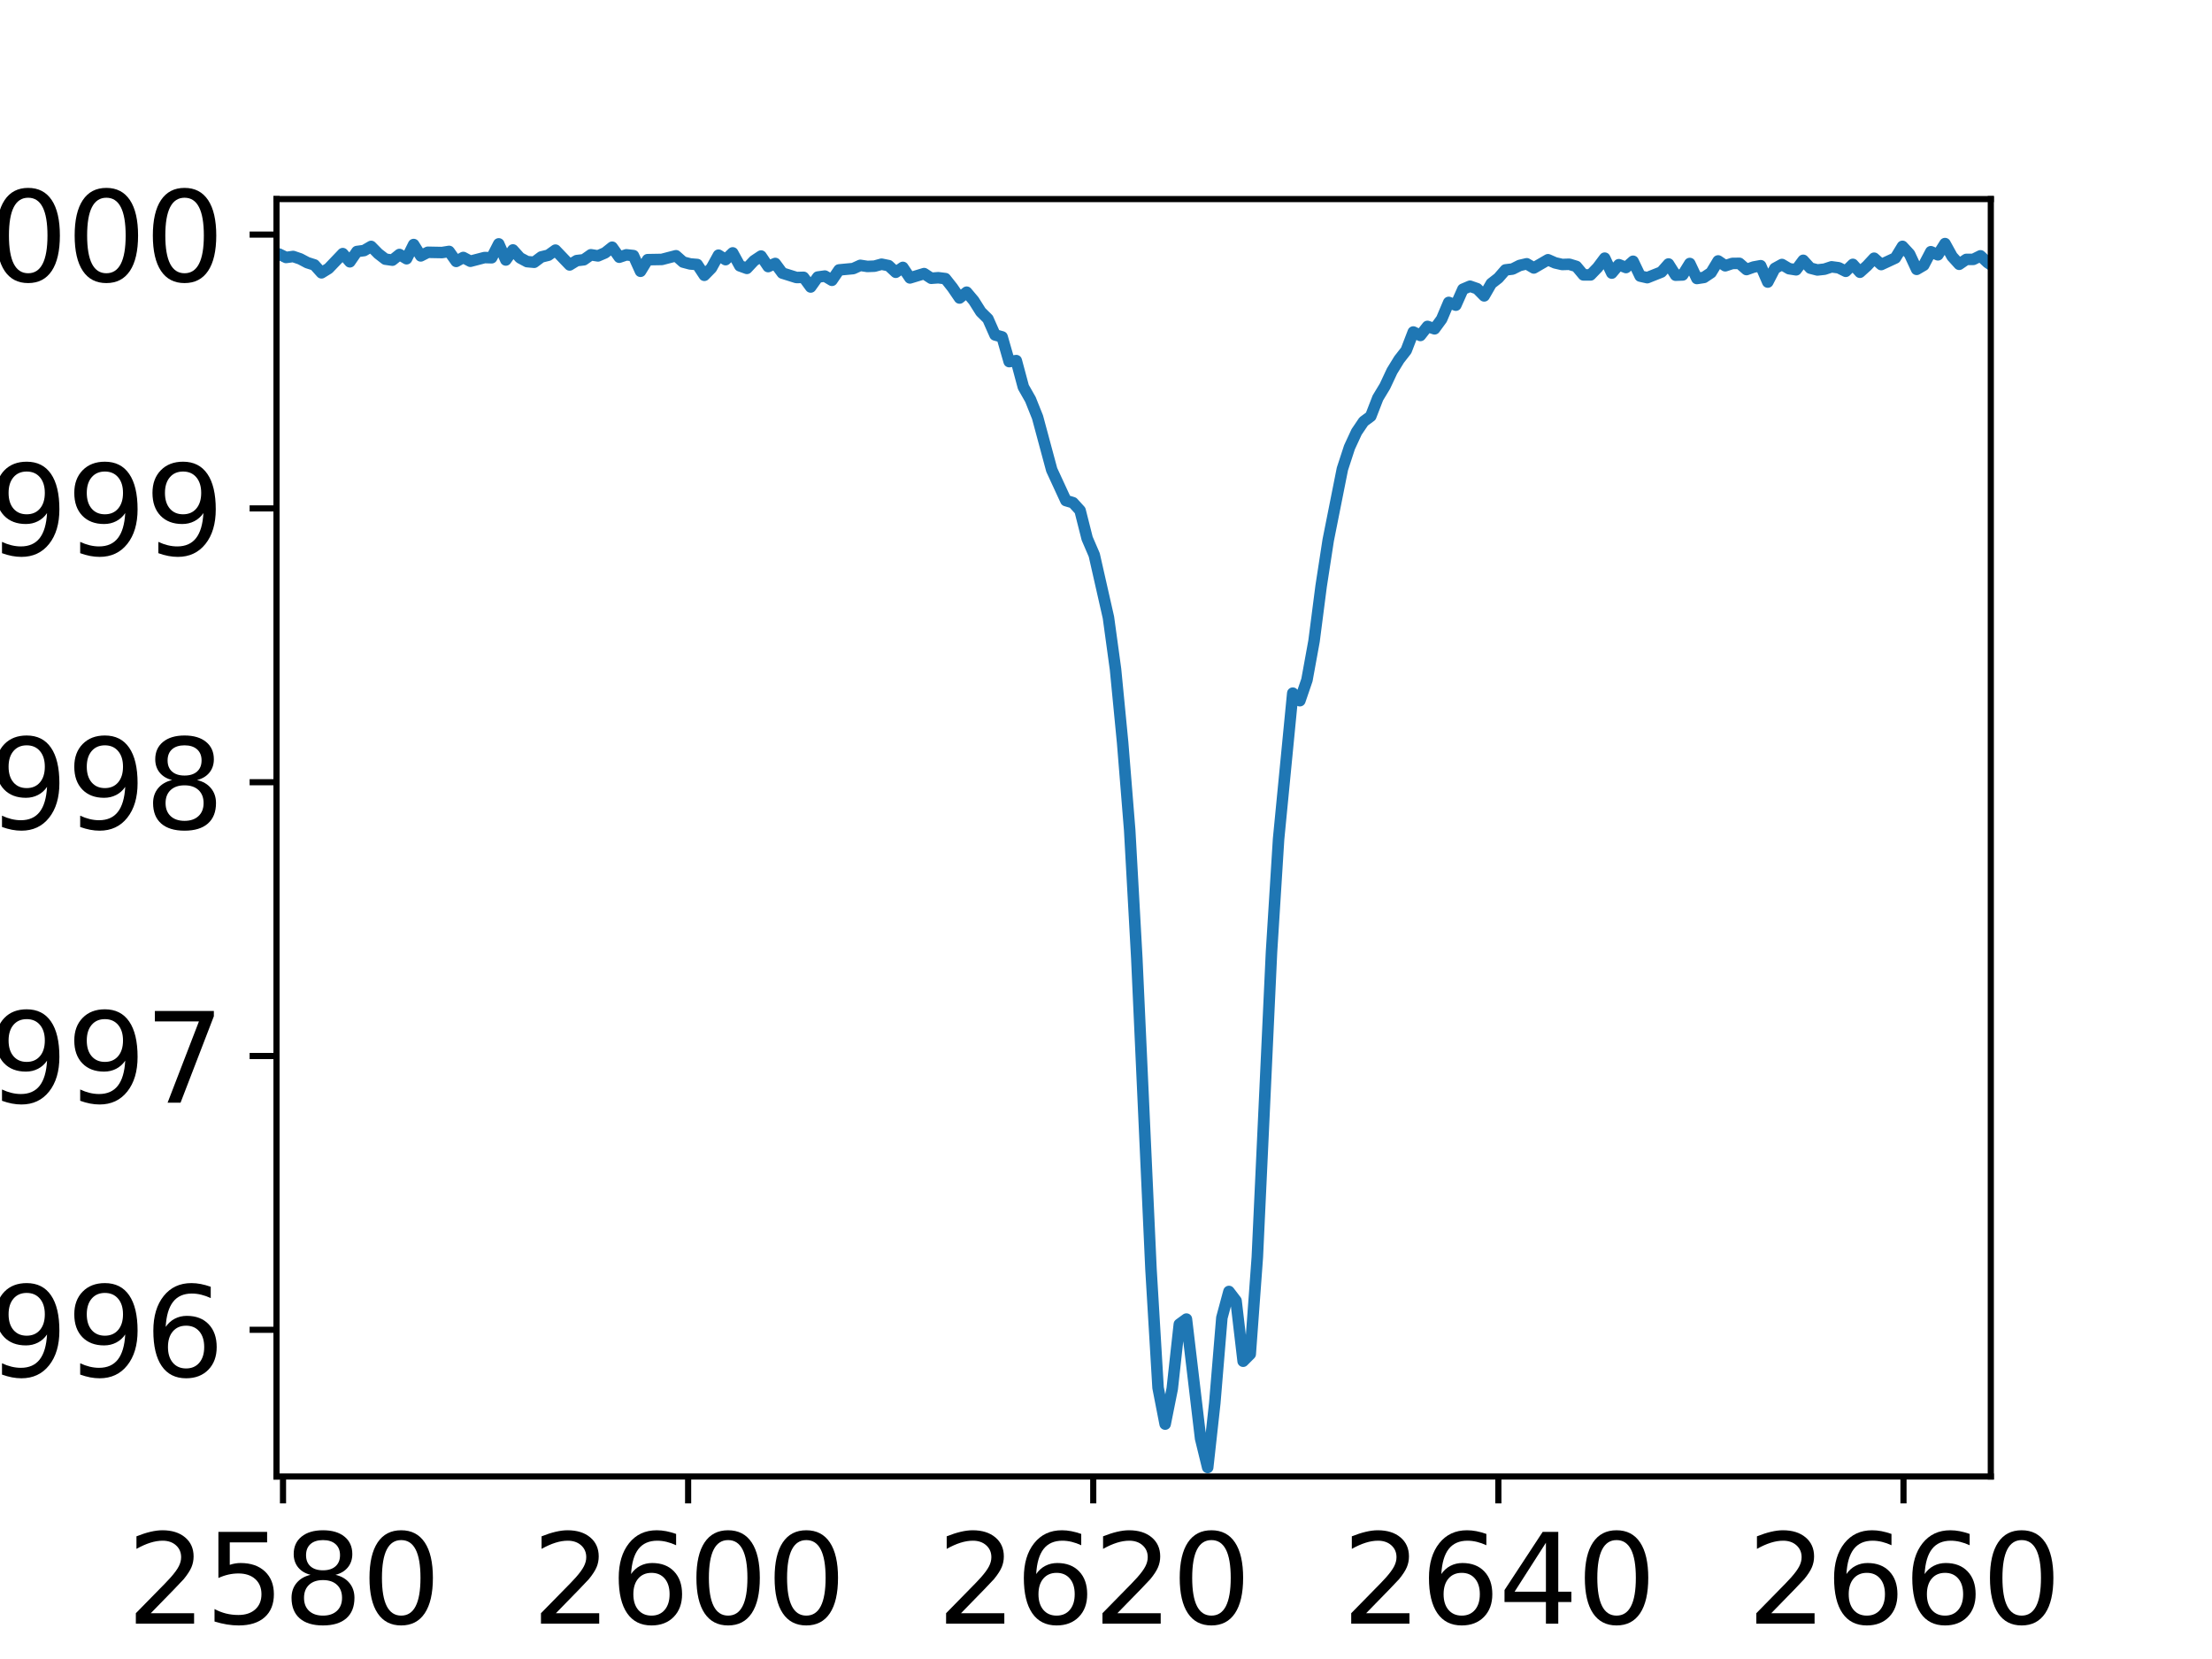 <?xml version="1.0" encoding="utf-8" standalone="no"?>
<!DOCTYPE svg PUBLIC "-//W3C//DTD SVG 1.1//EN"
  "http://www.w3.org/Graphics/SVG/1.1/DTD/svg11.dtd">
<svg xmlns:xlink="http://www.w3.org/1999/xlink" width="288pt" height="216pt" viewBox="0 0 288 216" xmlns="http://www.w3.org/2000/svg" version="1.1">
 <defs>
  <style type="text/css">*{stroke-linejoin: round; stroke-linecap: butt}</style>
 </defs>
 <g id="figure_1">
  <g id="patch_1">
   <path d="M 0 216 
L 288 216 
L 288 0 
L 0 0 
z
" style="fill: #ffffff"/>
  </g>
  <g id="axes_1">
   <g id="patch_2">
    <path d="M 36 192.24 
L 259.2 192.24 
L 259.2 25.92 
L 36 25.92 
z
" style="fill: #ffffff"/>
   </g>
   <g id="matplotlib.axis_1">
    <g id="xtick_1">
     <g id="line2d_1">
      <defs>
       <path id="m5aea20591c" d="M 0 0 
L 0 3.5 
" style="stroke: #000000; stroke-width: 0.8"/>
      </defs>
      <g>
       <use xlink:href="#m5aea20591c" x="36.847" y="192.24" style="stroke: #000000; stroke-width: 0.8"/>
      </g>
     </g>
     <g id="text_1">
      <!-- 2580 -->
      <g transform="translate(16.487 211.398)scale(0.16 -0.16)">
       <defs>
        <path id="DejaVuSans-32" d="M 1228 531 
L 3431 531 
L 3431 0 
L 469 0 
L 469 531 
Q 828 903 1448 1529 
Q 2069 2156 2228 2338 
Q 2531 2678 2651 2914 
Q 2772 3150 2772 3378 
Q 2772 3750 2511 3984 
Q 2250 4219 1831 4219 
Q 1534 4219 1204 4116 
Q 875 4013 500 3803 
L 500 4441 
Q 881 4594 1212 4672 
Q 1544 4750 1819 4750 
Q 2544 4750 2975 4387 
Q 3406 4025 3406 3419 
Q 3406 3131 3298 2873 
Q 3191 2616 2906 2266 
Q 2828 2175 2409 1742 
Q 1991 1309 1228 531 
z
" transform="scale(0.016)"/>
        <path id="DejaVuSans-35" d="M 691 4666 
L 3169 4666 
L 3169 4134 
L 1269 4134 
L 1269 2991 
Q 1406 3038 1543 3061 
Q 1681 3084 1819 3084 
Q 2600 3084 3056 2656 
Q 3513 2228 3513 1497 
Q 3513 744 3044 326 
Q 2575 -91 1722 -91 
Q 1428 -91 1123 -41 
Q 819 9 494 109 
L 494 744 
Q 775 591 1075 516 
Q 1375 441 1709 441 
Q 2250 441 2565 725 
Q 2881 1009 2881 1497 
Q 2881 1984 2565 2268 
Q 2250 2553 1709 2553 
Q 1456 2553 1204 2497 
Q 953 2441 691 2322 
L 691 4666 
z
" transform="scale(0.016)"/>
        <path id="DejaVuSans-38" d="M 2034 2216 
Q 1584 2216 1326 1975 
Q 1069 1734 1069 1313 
Q 1069 891 1326 650 
Q 1584 409 2034 409 
Q 2484 409 2743 651 
Q 3003 894 3003 1313 
Q 3003 1734 2745 1975 
Q 2488 2216 2034 2216 
z
M 1403 2484 
Q 997 2584 770 2862 
Q 544 3141 544 3541 
Q 544 4100 942 4425 
Q 1341 4750 2034 4750 
Q 2731 4750 3128 4425 
Q 3525 4100 3525 3541 
Q 3525 3141 3298 2862 
Q 3072 2584 2669 2484 
Q 3125 2378 3379 2068 
Q 3634 1759 3634 1313 
Q 3634 634 3220 271 
Q 2806 -91 2034 -91 
Q 1263 -91 848 271 
Q 434 634 434 1313 
Q 434 1759 690 2068 
Q 947 2378 1403 2484 
z
M 1172 3481 
Q 1172 3119 1398 2916 
Q 1625 2713 2034 2713 
Q 2441 2713 2670 2916 
Q 2900 3119 2900 3481 
Q 2900 3844 2670 4047 
Q 2441 4250 2034 4250 
Q 1625 4250 1398 4047 
Q 1172 3844 1172 3481 
z
" transform="scale(0.016)"/>
        <path id="DejaVuSans-30" d="M 2034 4250 
Q 1547 4250 1301 3770 
Q 1056 3291 1056 2328 
Q 1056 1369 1301 889 
Q 1547 409 2034 409 
Q 2525 409 2770 889 
Q 3016 1369 3016 2328 
Q 3016 3291 2770 3770 
Q 2525 4250 2034 4250 
z
M 2034 4750 
Q 2819 4750 3233 4129 
Q 3647 3509 3647 2328 
Q 3647 1150 3233 529 
Q 2819 -91 2034 -91 
Q 1250 -91 836 529 
Q 422 1150 422 2328 
Q 422 3509 836 4129 
Q 1250 4750 2034 4750 
z
" transform="scale(0.016)"/>
       </defs>
       <use xlink:href="#DejaVuSans-32"/>
       <use xlink:href="#DejaVuSans-35" x="63.623"/>
       <use xlink:href="#DejaVuSans-38" x="127.246"/>
       <use xlink:href="#DejaVuSans-30" x="190.869"/>
      </g>
     </g>
    </g>
    <g id="xtick_2">
     <g id="line2d_2">
      <g>
       <use xlink:href="#m5aea20591c" x="89.593" y="192.24" style="stroke: #000000; stroke-width: 0.8"/>
      </g>
     </g>
     <g id="text_2">
      <!-- 2600 -->
      <g transform="translate(69.233 211.398)scale(0.16 -0.16)">
       <defs>
        <path id="DejaVuSans-36" d="M 2113 2584 
Q 1688 2584 1439 2293 
Q 1191 2003 1191 1497 
Q 1191 994 1439 701 
Q 1688 409 2113 409 
Q 2538 409 2786 701 
Q 3034 994 3034 1497 
Q 3034 2003 2786 2293 
Q 2538 2584 2113 2584 
z
M 3366 4563 
L 3366 3988 
Q 3128 4100 2886 4159 
Q 2644 4219 2406 4219 
Q 1781 4219 1451 3797 
Q 1122 3375 1075 2522 
Q 1259 2794 1537 2939 
Q 1816 3084 2150 3084 
Q 2853 3084 3261 2657 
Q 3669 2231 3669 1497 
Q 3669 778 3244 343 
Q 2819 -91 2113 -91 
Q 1303 -91 875 529 
Q 447 1150 447 2328 
Q 447 3434 972 4092 
Q 1497 4750 2381 4750 
Q 2619 4750 2861 4703 
Q 3103 4656 3366 4563 
z
" transform="scale(0.016)"/>
       </defs>
       <use xlink:href="#DejaVuSans-32"/>
       <use xlink:href="#DejaVuSans-36" x="63.623"/>
       <use xlink:href="#DejaVuSans-30" x="127.246"/>
       <use xlink:href="#DejaVuSans-30" x="190.869"/>
      </g>
     </g>
    </g>
    <g id="xtick_3">
     <g id="line2d_3">
      <g>
       <use xlink:href="#m5aea20591c" x="142.339" y="192.24" style="stroke: #000000; stroke-width: 0.8"/>
      </g>
     </g>
     <g id="text_3">
      <!-- 2620 -->
      <g transform="translate(121.979 211.398)scale(0.16 -0.16)">
       <use xlink:href="#DejaVuSans-32"/>
       <use xlink:href="#DejaVuSans-36" x="63.623"/>
       <use xlink:href="#DejaVuSans-32" x="127.246"/>
       <use xlink:href="#DejaVuSans-30" x="190.869"/>
      </g>
     </g>
    </g>
    <g id="xtick_4">
     <g id="line2d_4">
      <g>
       <use xlink:href="#m5aea20591c" x="195.086" y="192.24" style="stroke: #000000; stroke-width: 0.8"/>
      </g>
     </g>
     <g id="text_4">
      <!-- 2640 -->
      <g transform="translate(174.726 211.398)scale(0.16 -0.16)">
       <defs>
        <path id="DejaVuSans-34" d="M 2419 4116 
L 825 1625 
L 2419 1625 
L 2419 4116 
z
M 2253 4666 
L 3047 4666 
L 3047 1625 
L 3713 1625 
L 3713 1100 
L 3047 1100 
L 3047 0 
L 2419 0 
L 2419 1100 
L 313 1100 
L 313 1709 
L 2253 4666 
z
" transform="scale(0.016)"/>
       </defs>
       <use xlink:href="#DejaVuSans-32"/>
       <use xlink:href="#DejaVuSans-36" x="63.623"/>
       <use xlink:href="#DejaVuSans-34" x="127.246"/>
       <use xlink:href="#DejaVuSans-30" x="190.869"/>
      </g>
     </g>
    </g>
    <g id="xtick_5">
     <g id="line2d_5">
      <g>
       <use xlink:href="#m5aea20591c" x="247.832" y="192.24" style="stroke: #000000; stroke-width: 0.8"/>
      </g>
     </g>
     <g id="text_5">
      <!-- 2660 -->
      <g transform="translate(227.472 211.398)scale(0.16 -0.16)">
       <use xlink:href="#DejaVuSans-32"/>
       <use xlink:href="#DejaVuSans-36" x="63.623"/>
       <use xlink:href="#DejaVuSans-36" x="127.246"/>
       <use xlink:href="#DejaVuSans-30" x="190.869"/>
      </g>
     </g>
    </g>
   </g>
   <g id="matplotlib.axis_2">
    <g id="ytick_1">
     <g id="line2d_6">
      <defs>
       <path id="m7f24b661f6" d="M 0 0 
L -3.5 0 
" style="stroke: #000000; stroke-width: 0.8"/>
      </defs>
      <g>
       <use xlink:href="#m7f24b661f6" x="36" y="173.139" style="stroke: #000000; stroke-width: 0.8"/>
      </g>
     </g>
     <g id="text_6">
      <!-- 0.996 -->
      <g transform="translate(-16.805 179.218)scale(0.16 -0.16)">
       <defs>
        <path id="DejaVuSans-2e" d="M 684 794 
L 1344 794 
L 1344 0 
L 684 0 
L 684 794 
z
" transform="scale(0.016)"/>
        <path id="DejaVuSans-39" d="M 703 97 
L 703 672 
Q 941 559 1184 500 
Q 1428 441 1663 441 
Q 2288 441 2617 861 
Q 2947 1281 2994 2138 
Q 2813 1869 2534 1725 
Q 2256 1581 1919 1581 
Q 1219 1581 811 2004 
Q 403 2428 403 3163 
Q 403 3881 828 4315 
Q 1253 4750 1959 4750 
Q 2769 4750 3195 4129 
Q 3622 3509 3622 2328 
Q 3622 1225 3098 567 
Q 2575 -91 1691 -91 
Q 1453 -91 1209 -44 
Q 966 3 703 97 
z
M 1959 2075 
Q 2384 2075 2632 2365 
Q 2881 2656 2881 3163 
Q 2881 3666 2632 3958 
Q 2384 4250 1959 4250 
Q 1534 4250 1286 3958 
Q 1038 3666 1038 3163 
Q 1038 2656 1286 2365 
Q 1534 2075 1959 2075 
z
" transform="scale(0.016)"/>
       </defs>
       <use xlink:href="#DejaVuSans-30"/>
       <use xlink:href="#DejaVuSans-2e" x="63.623"/>
       <use xlink:href="#DejaVuSans-39" x="95.41"/>
       <use xlink:href="#DejaVuSans-39" x="159.033"/>
       <use xlink:href="#DejaVuSans-36" x="222.656"/>
      </g>
     </g>
    </g>
    <g id="ytick_2">
     <g id="line2d_7">
      <g>
       <use xlink:href="#m7f24b661f6" x="36" y="137.491" style="stroke: #000000; stroke-width: 0.8"/>
      </g>
     </g>
     <g id="text_7">
      <!-- 0.997 -->
      <g transform="translate(-16.805 143.57)scale(0.16 -0.16)">
       <defs>
        <path id="DejaVuSans-37" d="M 525 4666 
L 3525 4666 
L 3525 4397 
L 1831 0 
L 1172 0 
L 2766 4134 
L 525 4134 
L 525 4666 
z
" transform="scale(0.016)"/>
       </defs>
       <use xlink:href="#DejaVuSans-30"/>
       <use xlink:href="#DejaVuSans-2e" x="63.623"/>
       <use xlink:href="#DejaVuSans-39" x="95.41"/>
       <use xlink:href="#DejaVuSans-39" x="159.033"/>
       <use xlink:href="#DejaVuSans-37" x="222.656"/>
      </g>
     </g>
    </g>
    <g id="ytick_3">
     <g id="line2d_8">
      <g>
       <use xlink:href="#m7f24b661f6" x="36" y="101.842" style="stroke: #000000; stroke-width: 0.8"/>
      </g>
     </g>
     <g id="text_8">
      <!-- 0.998 -->
      <g transform="translate(-16.805 107.921)scale(0.16 -0.16)">
       <use xlink:href="#DejaVuSans-30"/>
       <use xlink:href="#DejaVuSans-2e" x="63.623"/>
       <use xlink:href="#DejaVuSans-39" x="95.41"/>
       <use xlink:href="#DejaVuSans-39" x="159.033"/>
       <use xlink:href="#DejaVuSans-38" x="222.656"/>
      </g>
     </g>
    </g>
    <g id="ytick_4">
     <g id="line2d_9">
      <g>
       <use xlink:href="#m7f24b661f6" x="36" y="66.194" style="stroke: #000000; stroke-width: 0.8"/>
      </g>
     </g>
     <g id="text_9">
      <!-- 0.999 -->
      <g transform="translate(-16.805 72.273)scale(0.16 -0.16)">
       <use xlink:href="#DejaVuSans-30"/>
       <use xlink:href="#DejaVuSans-2e" x="63.623"/>
       <use xlink:href="#DejaVuSans-39" x="95.41"/>
       <use xlink:href="#DejaVuSans-39" x="159.033"/>
       <use xlink:href="#DejaVuSans-39" x="222.656"/>
      </g>
     </g>
    </g>
    <g id="ytick_5">
     <g id="line2d_10">
      <g>
       <use xlink:href="#m7f24b661f6" x="36" y="30.546" style="stroke: #000000; stroke-width: 0.8"/>
      </g>
     </g>
     <g id="text_10">
      <!-- 1.000 -->
      <g transform="translate(-16.805 36.624)scale(0.16 -0.16)">
       <defs>
        <path id="DejaVuSans-31" d="M 794 531 
L 1825 531 
L 1825 4091 
L 703 3866 
L 703 4441 
L 1819 4666 
L 2450 4666 
L 2450 531 
L 3481 531 
L 3481 0 
L 794 0 
L 794 531 
z
" transform="scale(0.016)"/>
       </defs>
       <use xlink:href="#DejaVuSans-31"/>
       <use xlink:href="#DejaVuSans-2e" x="63.623"/>
       <use xlink:href="#DejaVuSans-30" x="95.41"/>
       <use xlink:href="#DejaVuSans-30" x="159.033"/>
       <use xlink:href="#DejaVuSans-30" x="222.656"/>
      </g>
     </g>
    </g>
   </g>
   <g id="line2d_11">
    <path d="M 35.397 33.287 
L 36.32 33.073 
L 37.243 33.522 
L 38.166 33.394 
L 39.089 33.708 
L 40.012 34.198 
L 40.935 34.491 
L 41.858 35.521 
L 42.781 34.953 
L 44.627 33.021 
L 45.55 34.086 
L 46.473 32.747 
L 47.397 32.624 
L 48.32 32.085 
L 49.243 33.024 
L 50.166 33.739 
L 51.089 33.872 
L 52.012 33.133 
L 52.935 33.687 
L 53.858 31.839 
L 54.781 33.317 
L 55.704 32.847 
L 57.55 32.882 
L 58.473 32.734 
L 59.396 34.035 
L 60.319 33.523 
L 61.242 34.014 
L 63.088 33.533 
L 64.012 33.559 
L 64.935 31.753 
L 65.858 33.85 
L 66.781 32.542 
L 67.704 33.572 
L 68.627 34.063 
L 69.55 34.146 
L 70.473 33.455 
L 71.396 33.227 
L 72.319 32.567 
L 74.165 34.495 
L 75.088 33.93 
L 76.011 33.821 
L 76.934 33.17 
L 77.857 33.318 
L 78.78 32.921 
L 79.703 32.187 
L 80.627 33.488 
L 81.55 33.178 
L 82.473 33.28 
L 83.396 35.32 
L 84.319 33.81 
L 86.165 33.778 
L 88.011 33.298 
L 88.934 34.118 
L 89.857 34.363 
L 90.78 34.44 
L 91.703 35.844 
L 92.626 34.902 
L 93.549 33.223 
L 94.472 33.806 
L 95.395 32.925 
L 96.319 34.609 
L 97.242 34.941 
L 98.165 33.952 
L 99.088 33.338 
L 100.011 34.708 
L 100.934 34.302 
L 101.857 35.553 
L 103.703 36.133 
L 104.626 36.109 
L 105.549 37.366 
L 106.472 36.072 
L 107.395 35.945 
L 108.318 36.495 
L 109.241 35.143 
L 111.087 34.969 
L 112.01 34.548 
L 112.934 34.69 
L 113.857 34.654 
L 114.78 34.4 
L 115.703 34.588 
L 116.626 35.449 
L 117.549 34.814 
L 118.472 36.184 
L 120.318 35.623 
L 121.241 36.229 
L 122.164 36.161 
L 123.087 36.277 
L 124.01 37.446 
L 124.933 38.8 
L 125.856 38.043 
L 126.779 39.138 
L 127.702 40.601 
L 128.625 41.516 
L 129.549 43.606 
L 130.472 43.862 
L 131.395 47.081 
L 132.318 46.951 
L 133.241 50.39 
L 134.164 52.012 
L 135.087 54.318 
L 136.933 61.174 
L 138.779 65.174 
L 139.702 65.448 
L 140.625 66.461 
L 141.548 70.112 
L 142.471 72.255 
L 144.317 80.395 
L 145.24 87.144 
L 146.164 96.671 
L 147.087 108.113 
L 148.01 124.735 
L 149.856 165.223 
L 150.779 180.677 
L 151.702 185.416 
L 152.625 180.805 
L 153.548 172.415 
L 154.471 171.743 
L 156.317 187.294 
L 157.24 191.065 
L 158.163 182.695 
L 159.086 171.571 
L 160.009 168.149 
L 160.932 169.36 
L 161.856 177.23 
L 162.779 176.303 
L 163.702 163.696 
L 165.548 123.971 
L 166.471 109.234 
L 168.317 90.248 
L 169.24 91.23 
L 170.163 88.535 
L 171.086 83.471 
L 172.009 76.318 
L 172.932 70.33 
L 174.778 61.061 
L 175.701 58.235 
L 176.624 56.243 
L 177.547 54.877 
L 178.471 54.193 
L 179.394 51.813 
L 180.317 50.283 
L 181.24 48.314 
L 182.163 46.809 
L 183.086 45.627 
L 184.009 43.227 
L 184.932 43.677 
L 185.855 42.499 
L 186.778 42.811 
L 187.701 41.549 
L 188.624 39.373 
L 189.547 39.731 
L 190.47 37.657 
L 191.393 37.264 
L 192.316 37.585 
L 193.239 38.523 
L 194.162 36.92 
L 195.086 36.201 
L 196.009 35.141 
L 196.932 35.029 
L 197.855 34.562 
L 198.778 34.345 
L 199.701 34.889 
L 201.547 33.818 
L 202.47 34.224 
L 203.393 34.437 
L 204.316 34.406 
L 205.239 34.686 
L 206.162 35.791 
L 207.085 35.795 
L 208.008 34.839 
L 208.931 33.611 
L 209.854 35.557 
L 210.777 34.463 
L 211.701 34.833 
L 212.624 34.017 
L 213.547 35.944 
L 214.47 36.152 
L 216.316 35.417 
L 217.239 34.37 
L 218.162 35.83 
L 219.085 35.797 
L 220.008 34.308 
L 220.931 36.259 
L 221.854 36.119 
L 222.777 35.5 
L 223.7 33.973 
L 224.623 34.604 
L 225.546 34.3 
L 226.469 34.288 
L 227.392 35.095 
L 228.316 34.766 
L 229.239 34.595 
L 230.162 36.725 
L 231.085 34.944 
L 232.008 34.437 
L 232.931 34.983 
L 233.854 35.129 
L 234.777 33.893 
L 235.7 34.909 
L 236.623 35.147 
L 237.546 35.045 
L 238.469 34.74 
L 239.392 34.863 
L 240.315 35.323 
L 241.238 34.42 
L 242.161 35.445 
L 243.084 34.613 
L 244.008 33.618 
L 244.931 34.446 
L 246.777 33.589 
L 247.7 32.076 
L 248.623 33.077 
L 249.546 35.068 
L 250.469 34.528 
L 251.392 32.772 
L 252.315 33.177 
L 253.238 31.714 
L 254.161 33.388 
L 255.084 34.409 
L 256.007 33.775 
L 256.93 33.769 
L 257.853 33.309 
L 258.776 34.182 
L 259.699 34.799 
L 259.699 34.799 
" clip-path="url(#pae5d92336b)" style="fill: none; stroke: #1f77b4; stroke-width: 1.5; stroke-linecap: square"/>
   </g>
   <g id="patch_3">
    <path d="M 36 192.24 
L 36 25.92 
" style="fill: none; stroke: #000000; stroke-width: 0.8; stroke-linejoin: miter; stroke-linecap: square"/>
   </g>
   <g id="patch_4">
    <path d="M 259.2 192.24 
L 259.2 25.92 
" style="fill: none; stroke: #000000; stroke-width: 0.8; stroke-linejoin: miter; stroke-linecap: square"/>
   </g>
   <g id="patch_5">
    <path d="M 36 192.24 
L 259.2 192.24 
" style="fill: none; stroke: #000000; stroke-width: 0.8; stroke-linejoin: miter; stroke-linecap: square"/>
   </g>
   <g id="patch_6">
    <path d="M 36 25.92 
L 259.2 25.92 
" style="fill: none; stroke: #000000; stroke-width: 0.8; stroke-linejoin: miter; stroke-linecap: square"/>
   </g>
  </g>
 </g>
 <defs>
  <clipPath id="pae5d92336b">
   <rect x="36" y="25.92" width="223.2" height="166.32"/>
  </clipPath>
 </defs>
</svg>
